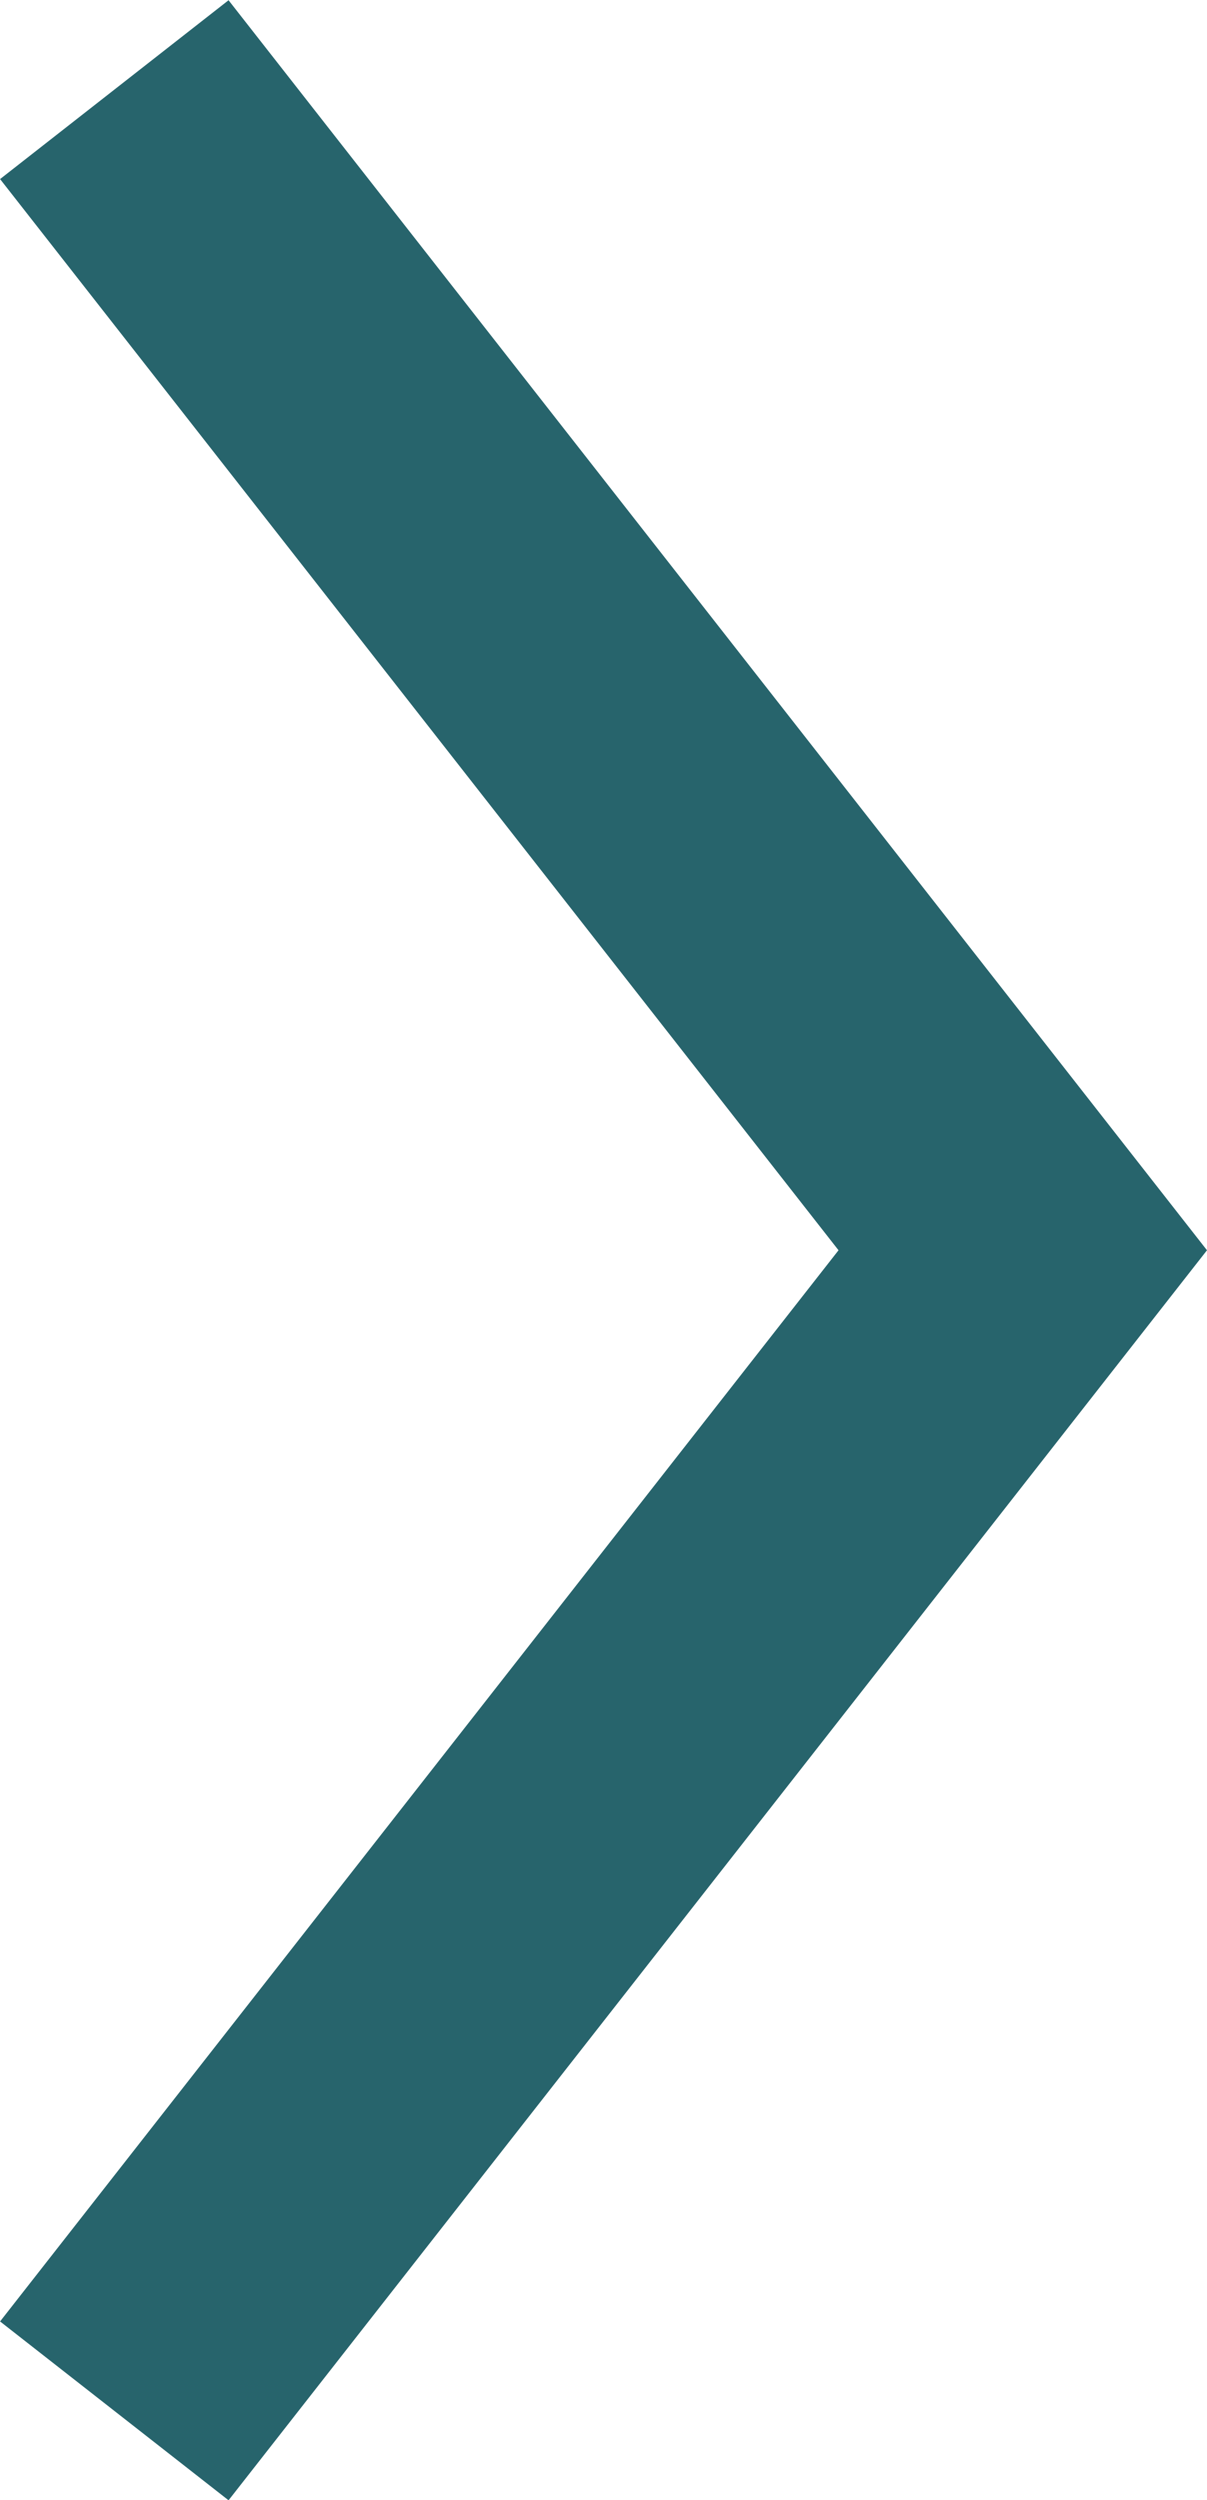 <svg xmlns="http://www.w3.org/2000/svg" width="4.16" height="8.616" viewBox="0 0 4.16 8.616">
  <path id="Path_111" data-name="Path 111" d="M1300.155,820.932l3.131,4-3.131,4" transform="translate(-1299.761 -820.623)" fill="none" stroke="#27646c" stroke-miterlimit="10" stroke-width="1"/>
</svg>
